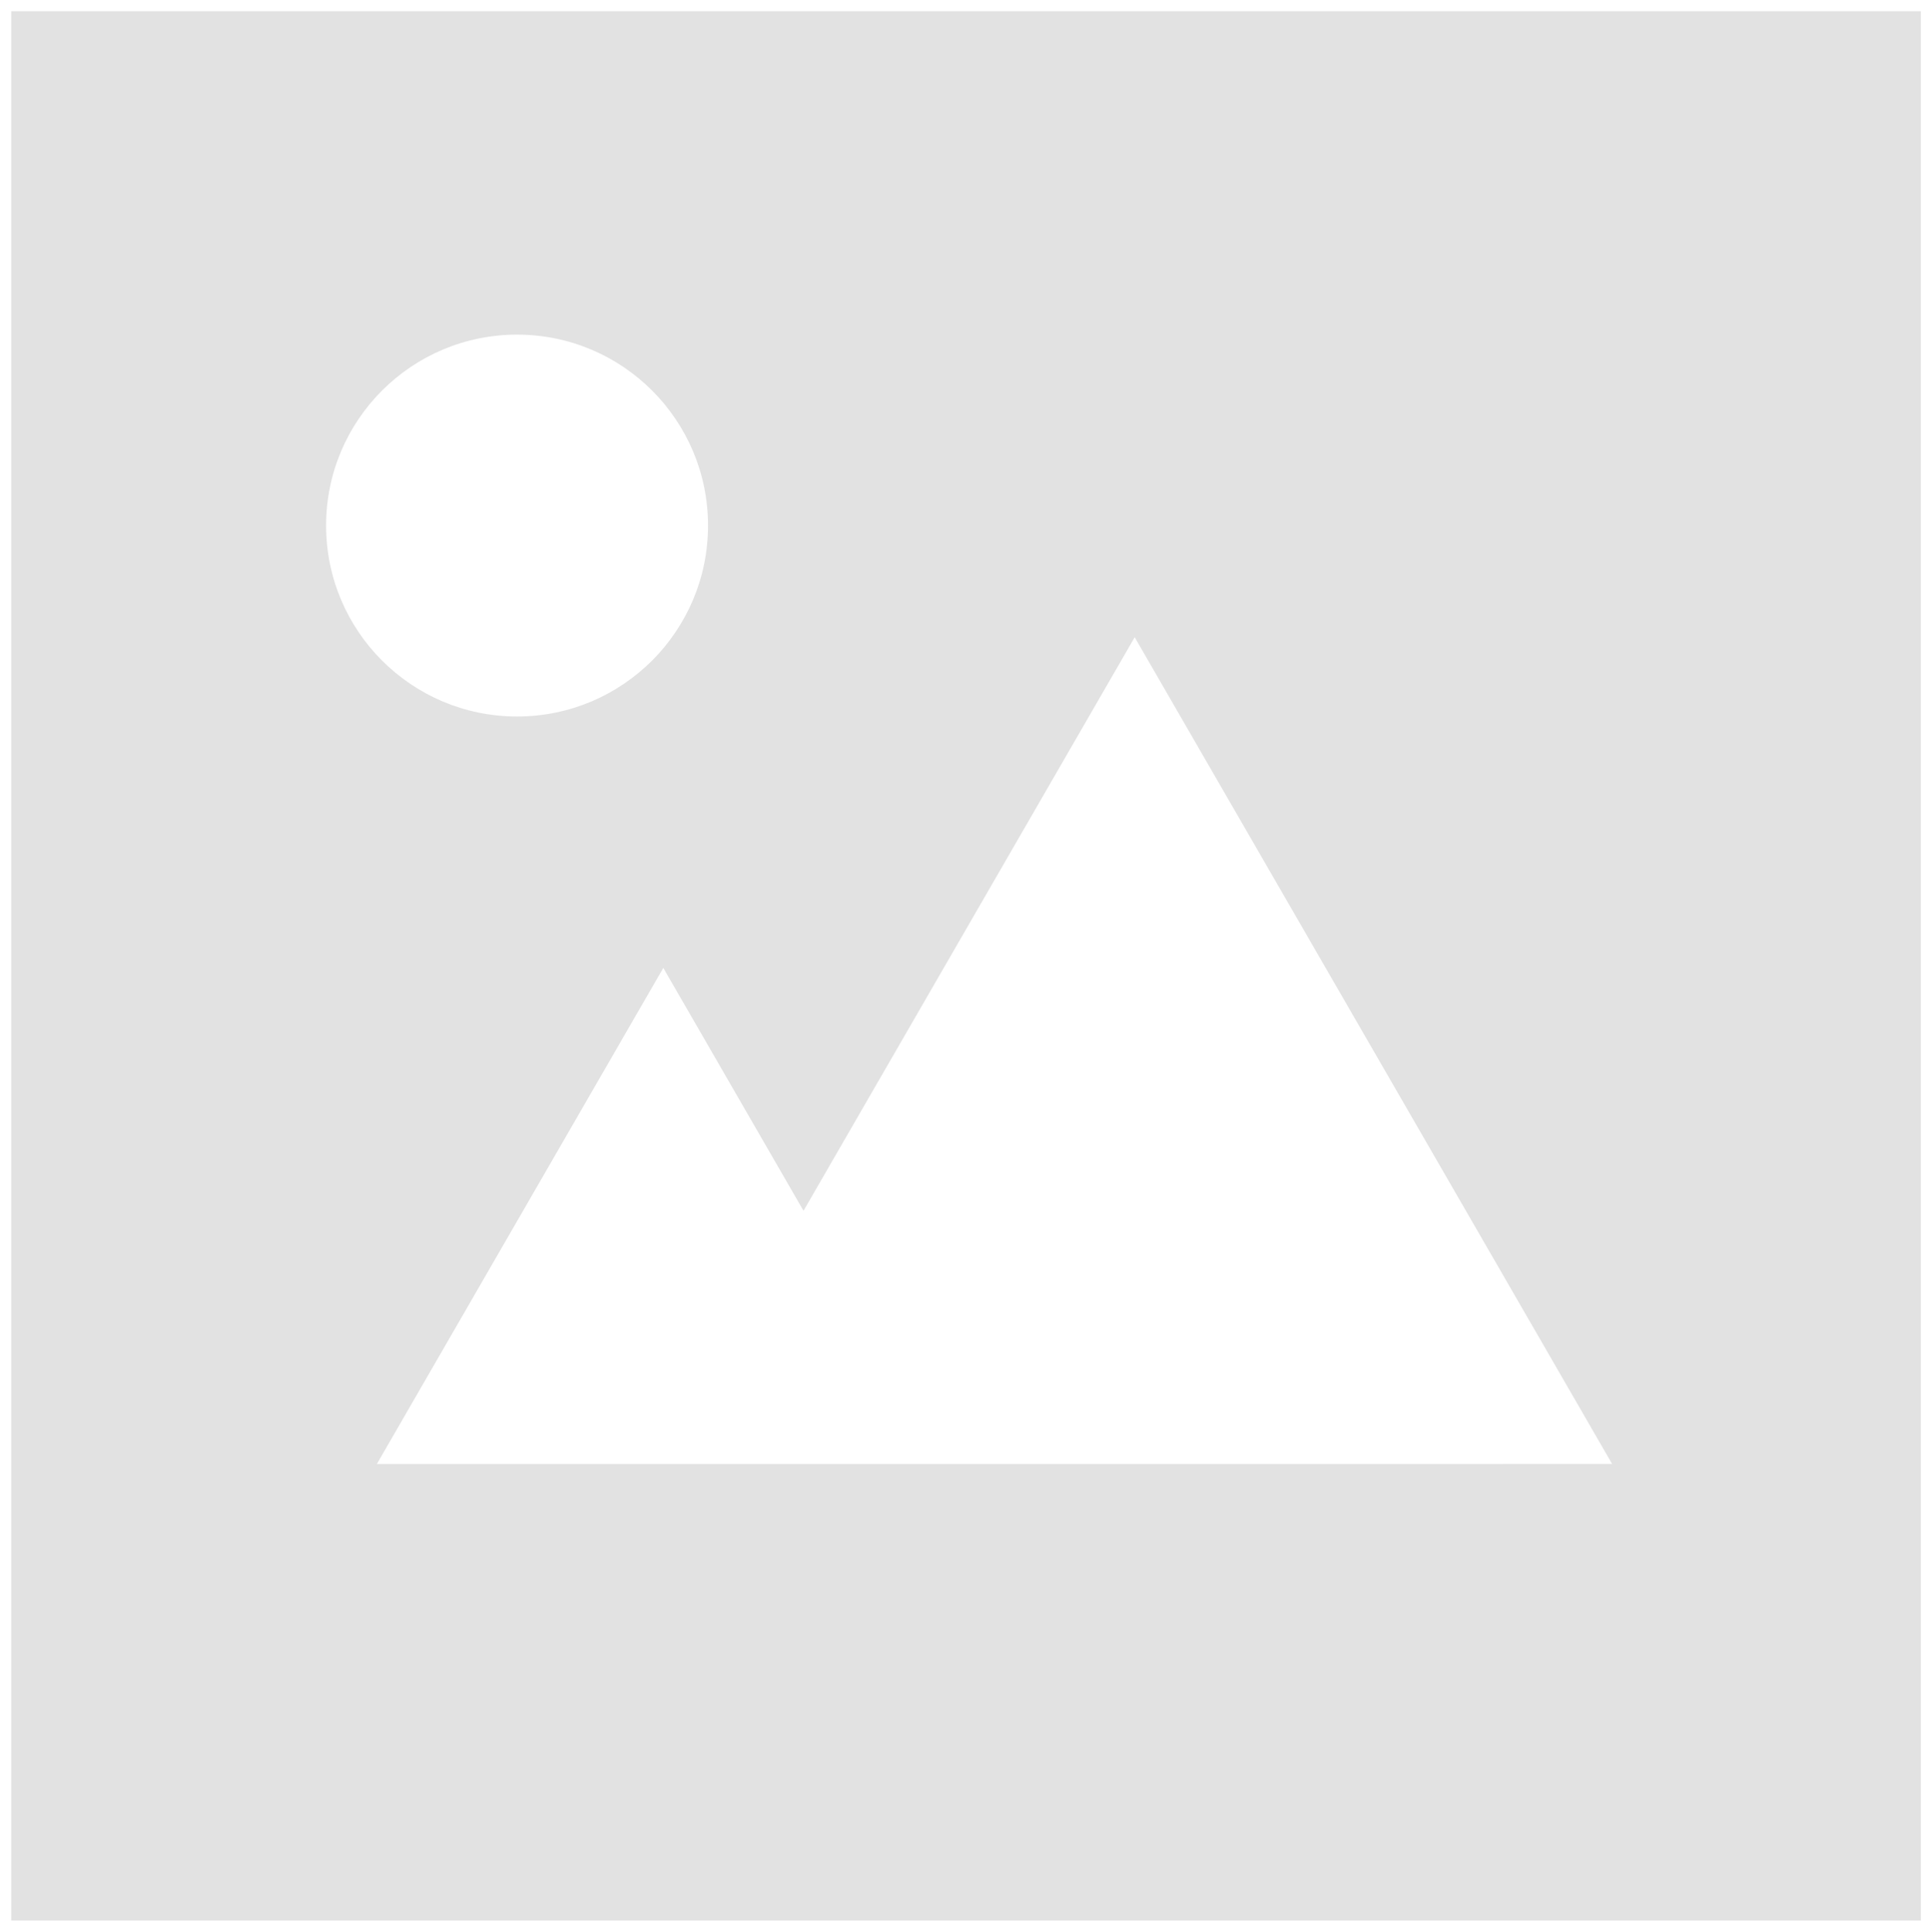 <?xml version="1.0" encoding="utf-8"?>
<!-- Generator: Adobe Illustrator 16.0.0, SVG Export Plug-In . SVG Version: 6.00 Build 0)  -->
<!DOCTYPE svg PUBLIC "-//W3C//DTD SVG 1.1//EN" "http://www.w3.org/Graphics/SVG/1.1/DTD/svg11.dtd">
<svg version="1.1" id="Layer_1" xmlns="http://www.w3.org/2000/svg" xmlns:xlink="http://www.w3.org/1999/xlink" x="0px" y="0px"
	 width="171.812px" height="172px" viewBox="0 0 171.812 172" enable-background="new 0 0 171.812 172" xml:space="preserve">
<path fill="#E2E2E2" d="M1,1v170h170V1H1z M46.03,29.794c9.39,0,17,7.611,17,17c0,9.388-7.61,17-17,17c-9.389,0-17-7.612-17-17
	C29.03,37.405,36.646,29.794,46.03,29.794z M84.549,130.35H58.518H33.549l25.5-44.169l12.481,21.624l29.482-51.068l42.5,73.608
	L84.549,130.35L84.549,130.35z"/>
</svg>
